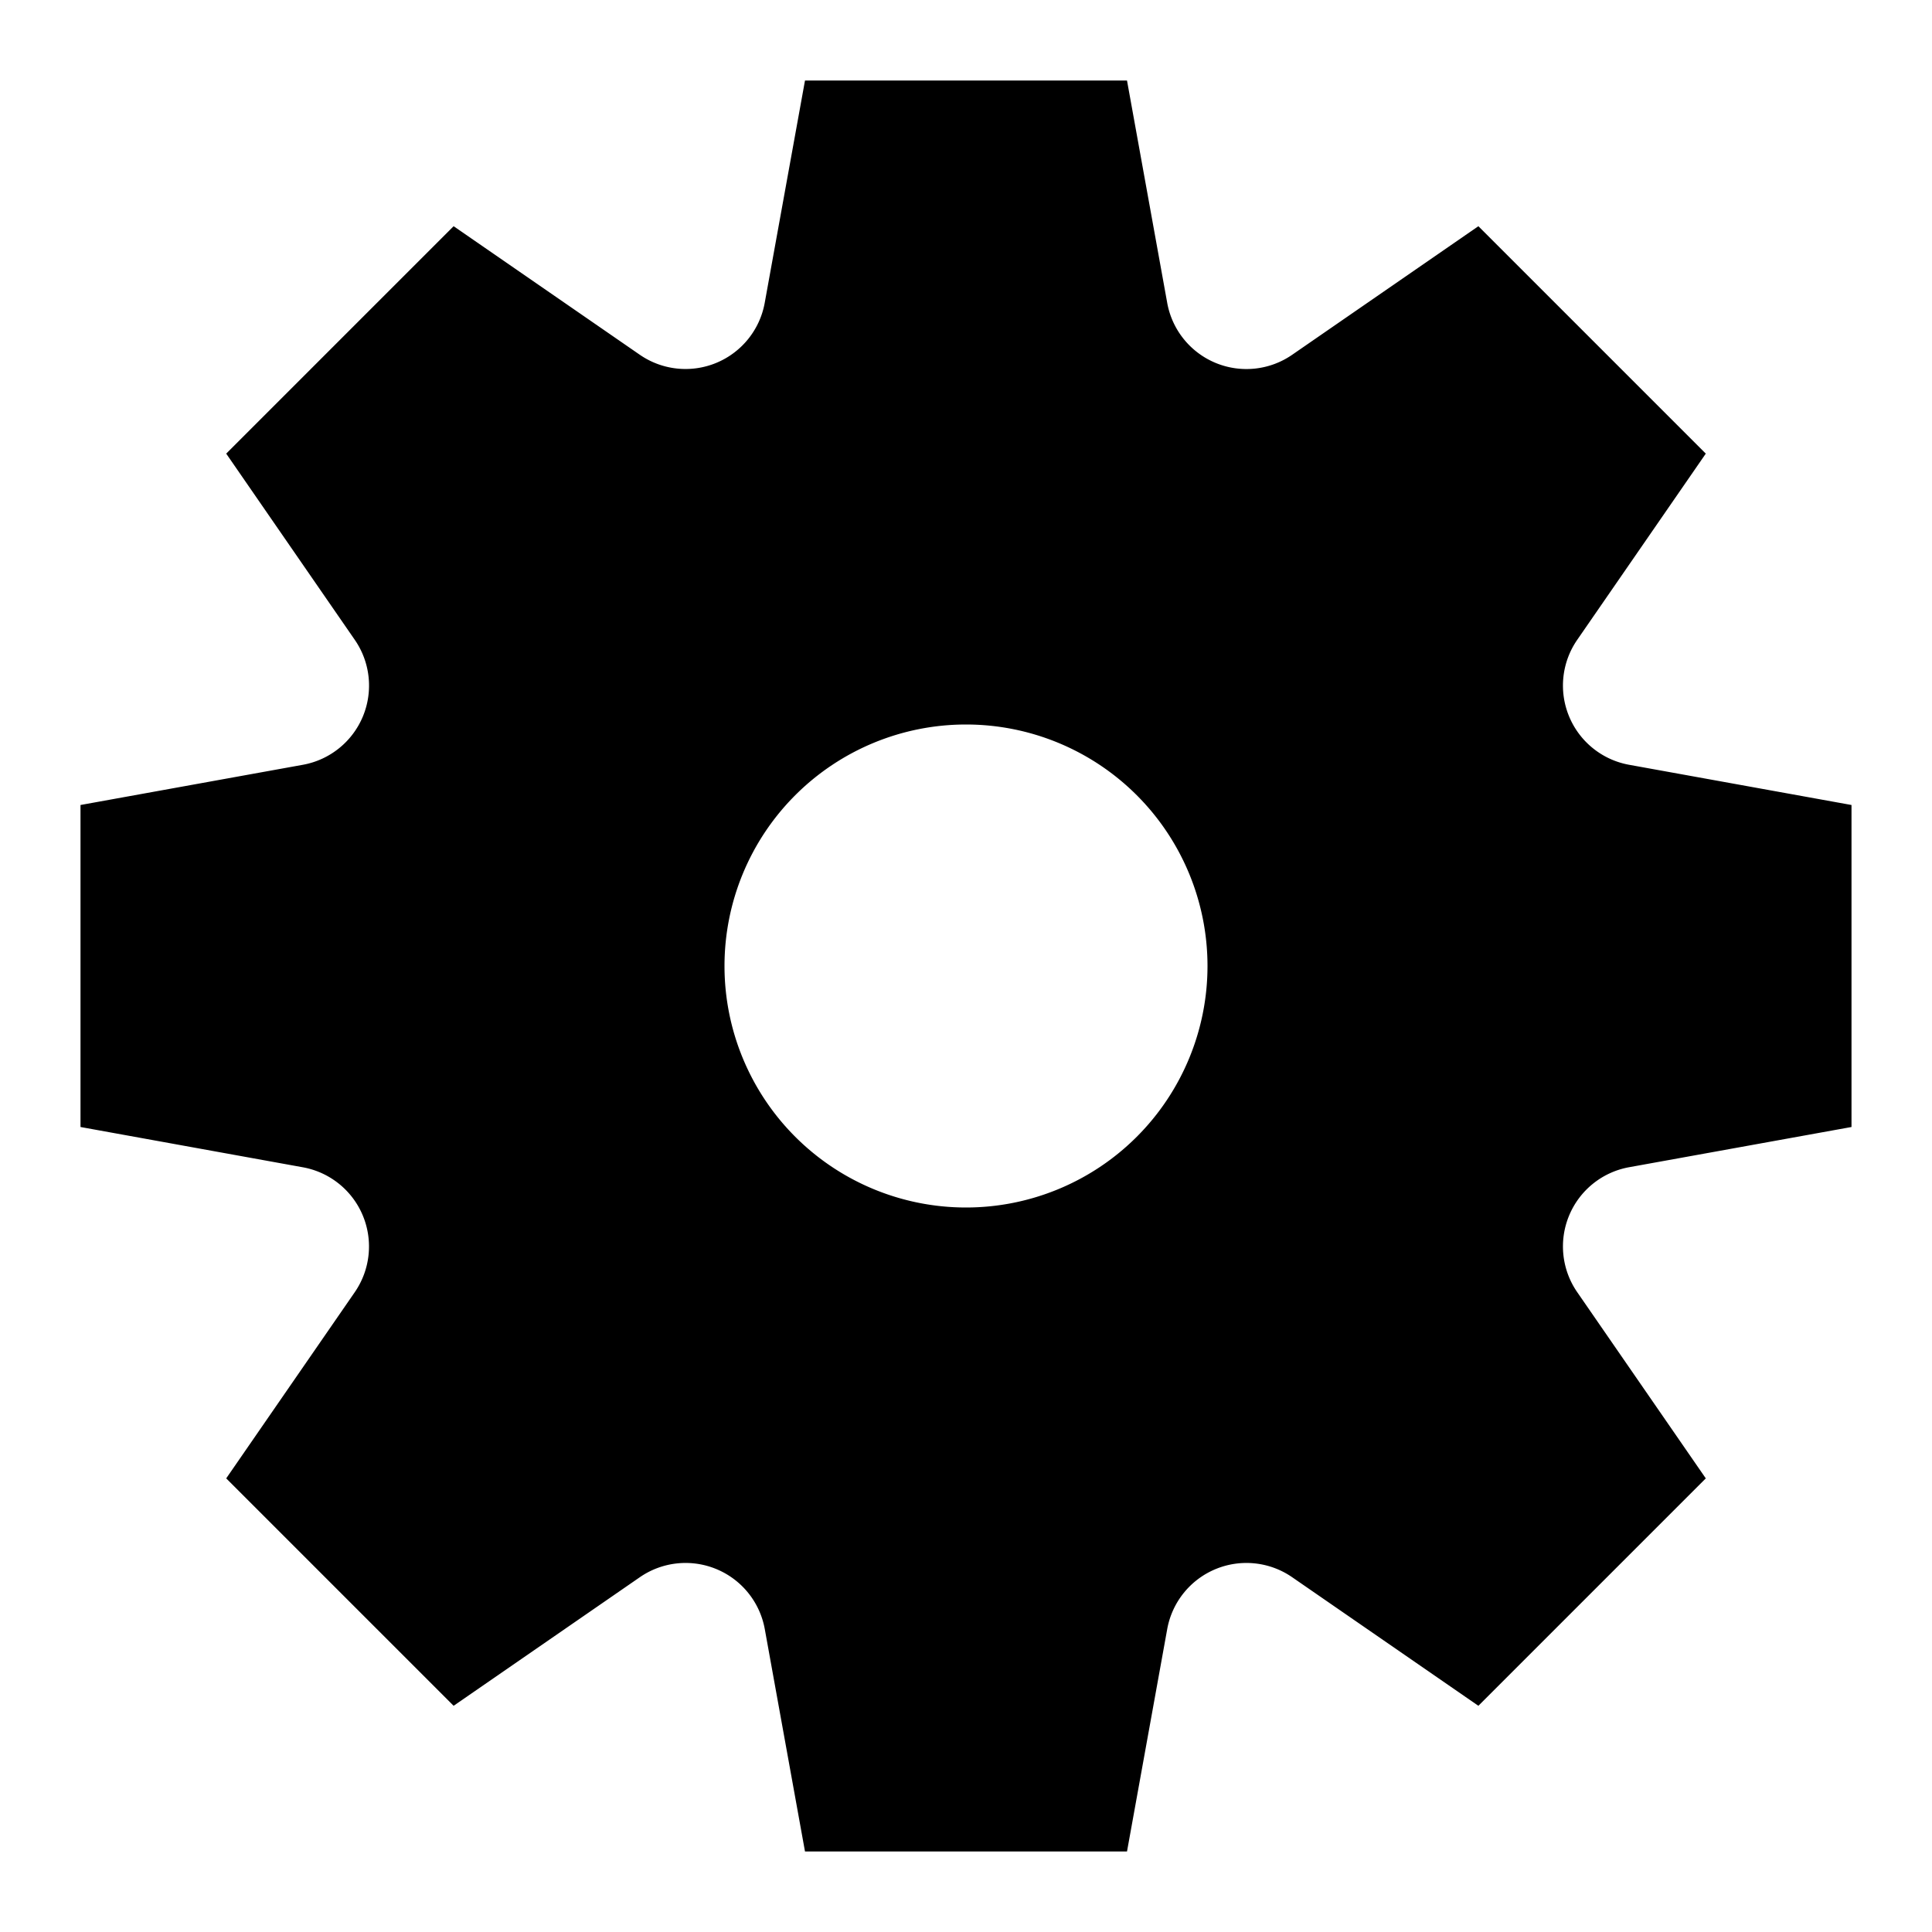 <svg width="24" height="24" xmlns="http://www.w3.org/2000/svg"><path d="M20.235 14.5L23 14v-4l-2.765-.5a1 1 0 01-.64-1.555l1.595-2.31-2.825-2.825-2.31 1.595a1 1 0 01-1.555-.64L14 1h-4l-.5 2.76a1 1 0 01-1.555.645L5.635 2.81 2.81 5.635l1.595 2.31a1 1 0 01-.64 1.555L1 10v4l2.76.5a1 1 0 01.645 1.555l-1.595 2.31 2.825 2.825 2.31-1.595a1 1 0 011.555.64L10 23h4l.5-2.765a1 1 0 011.555-.64l2.31 1.595 2.825-2.825-1.595-2.31a1 1 0 01.64-1.555zM12 15a3 3 0 110-6 3 3 0 010 6z" fill-rule="evenodd"/></svg>